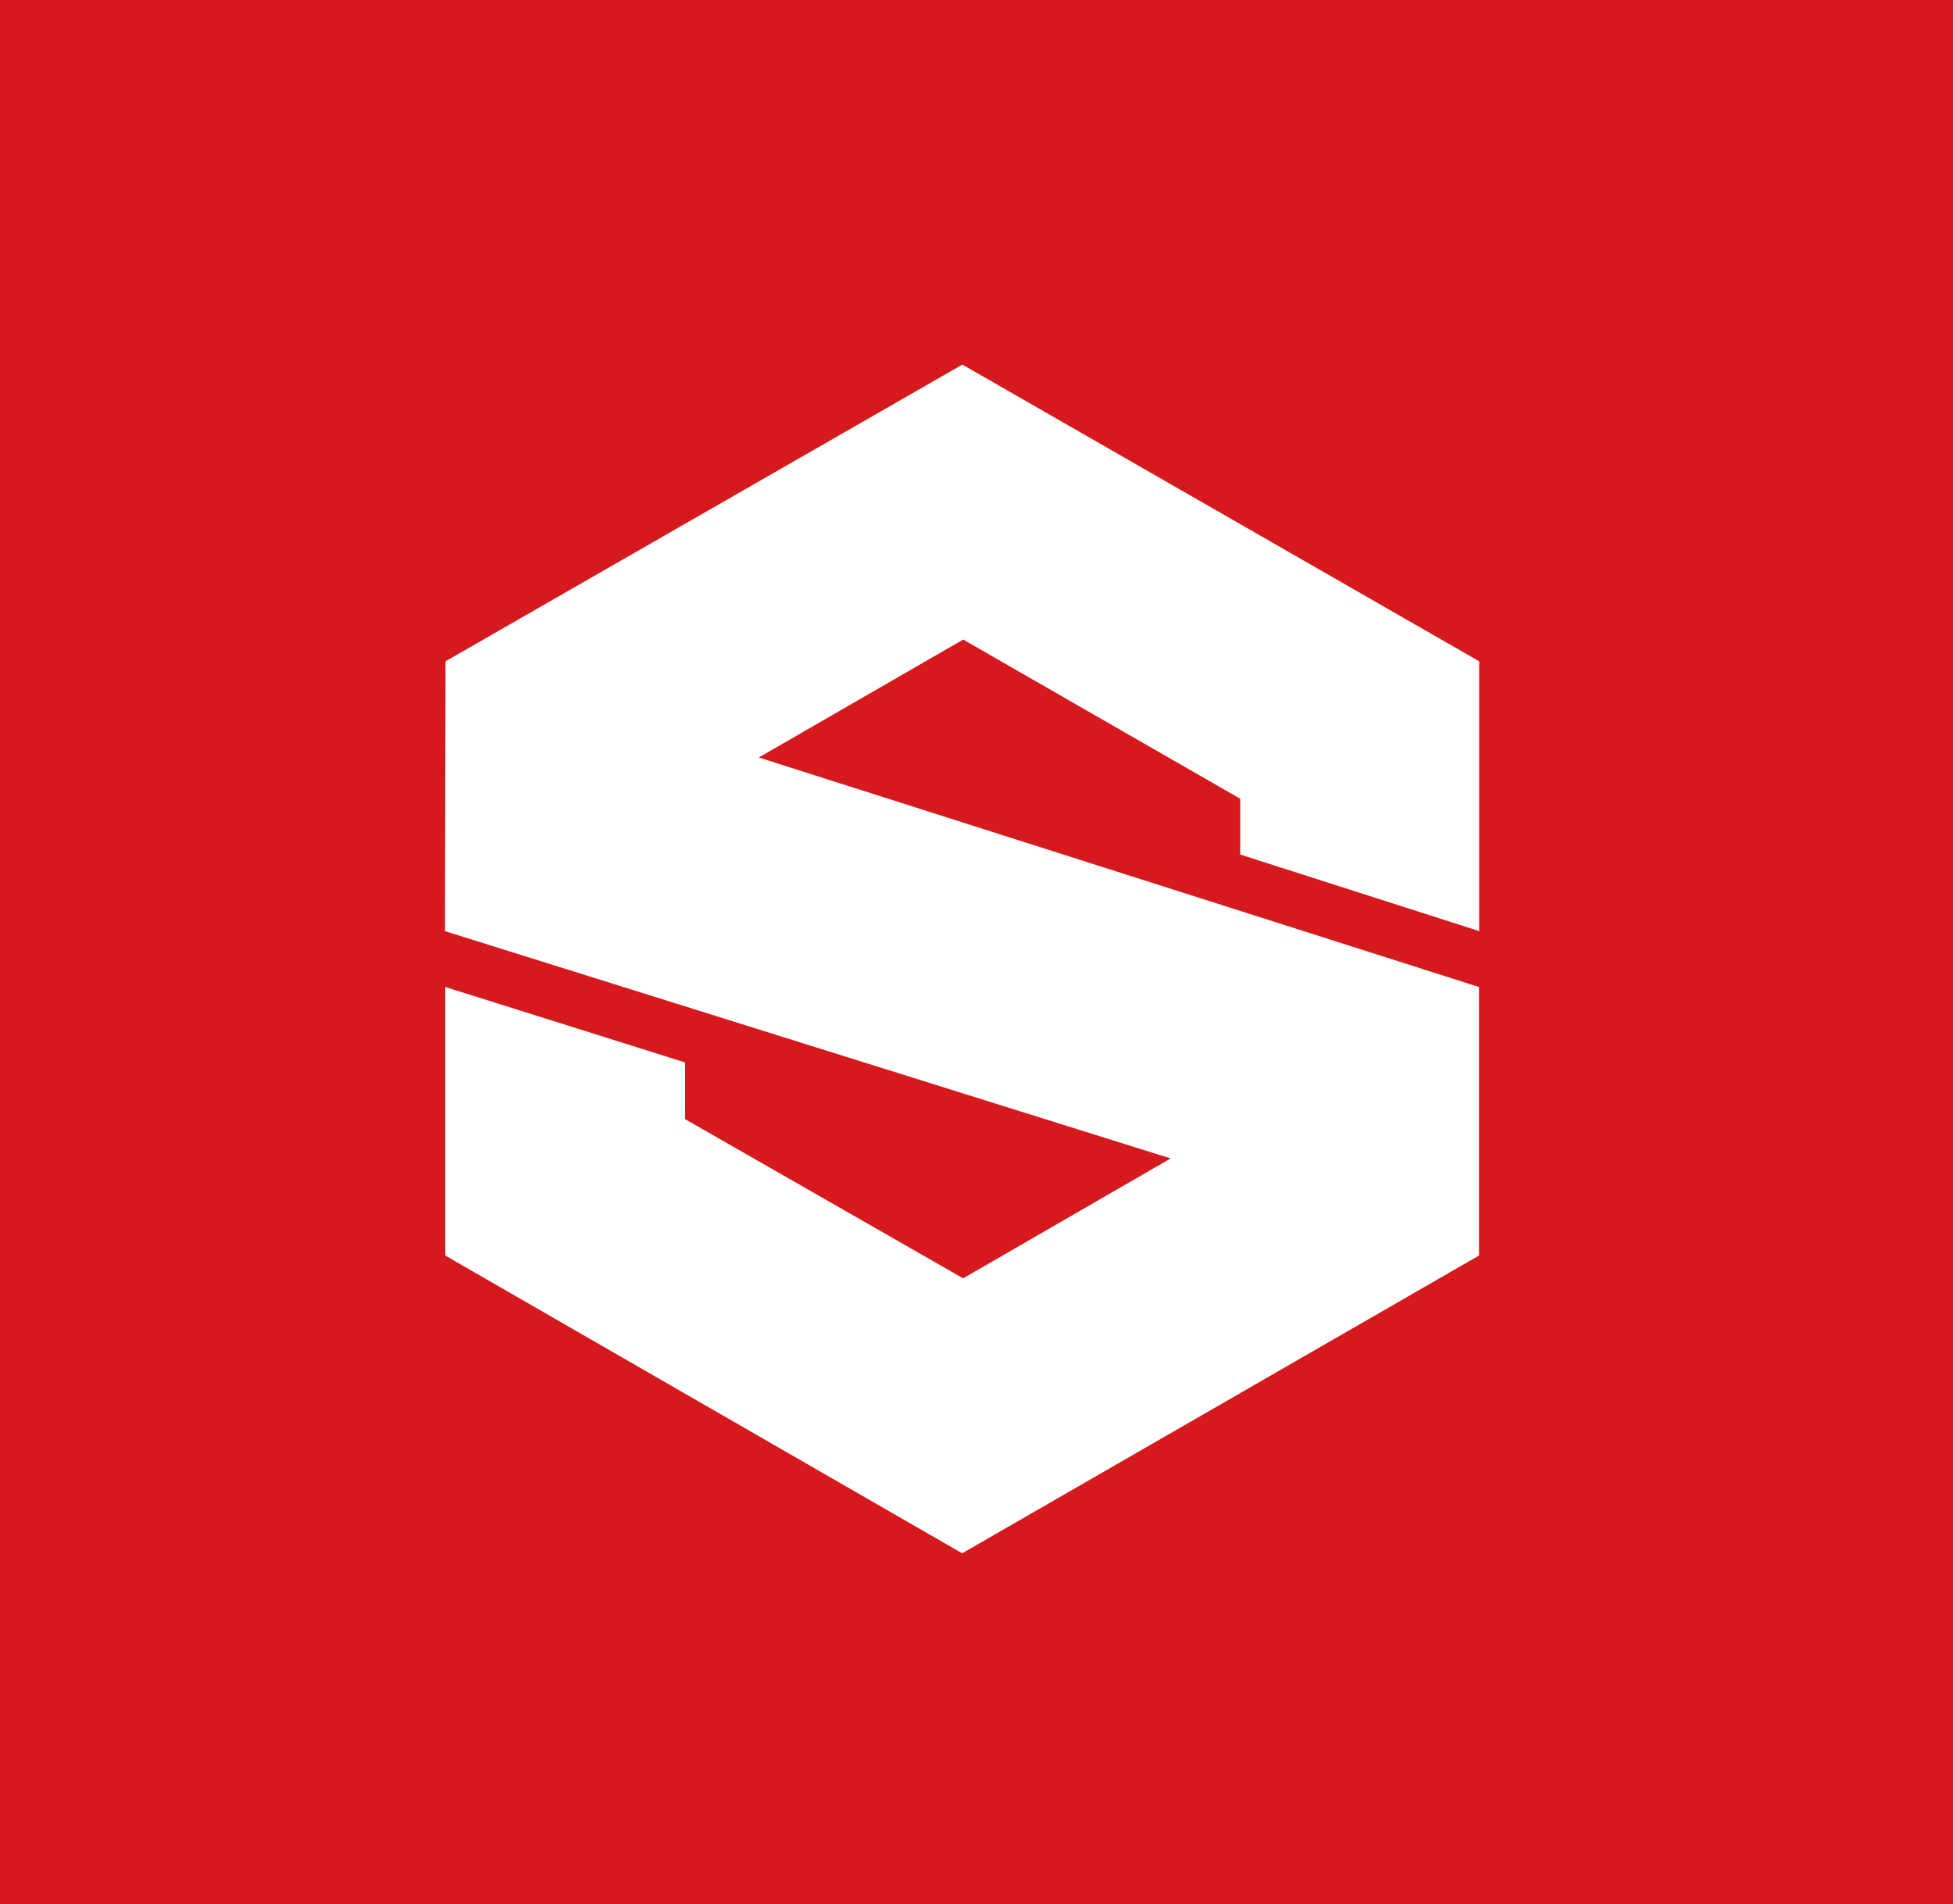 <svg xmlns="http://www.w3.org/2000/svg" width="32" height="31.197" viewBox="0 0 32 31.197">
  <g id="Group_151180" data-name="Group 151180" transform="translate(-142.252 -46.58)">
    <rect id="Rectangle_147527" data-name="Rectangle 147527" width="32" height="31.197" transform="translate(142.252 46.58)" fill="#d6191c"/>
    <path id="Path_82707" data-name="Path 82707" d="M153.252,60.441l8.468-4.861,8.468,4.861v4.42l-3.915-1.254v-.914l-4.539-2.608-3.349,1.932,11.8,3.76v4.4l-8.468,4.878-8.469-4.878v-4.4l3.929,1.236v.929l4.556,2.608,3.4-1.964-11.89-3.724Z" transform="translate(-3.7 -3.027)" fill="#fff"/>
  </g>
</svg>
